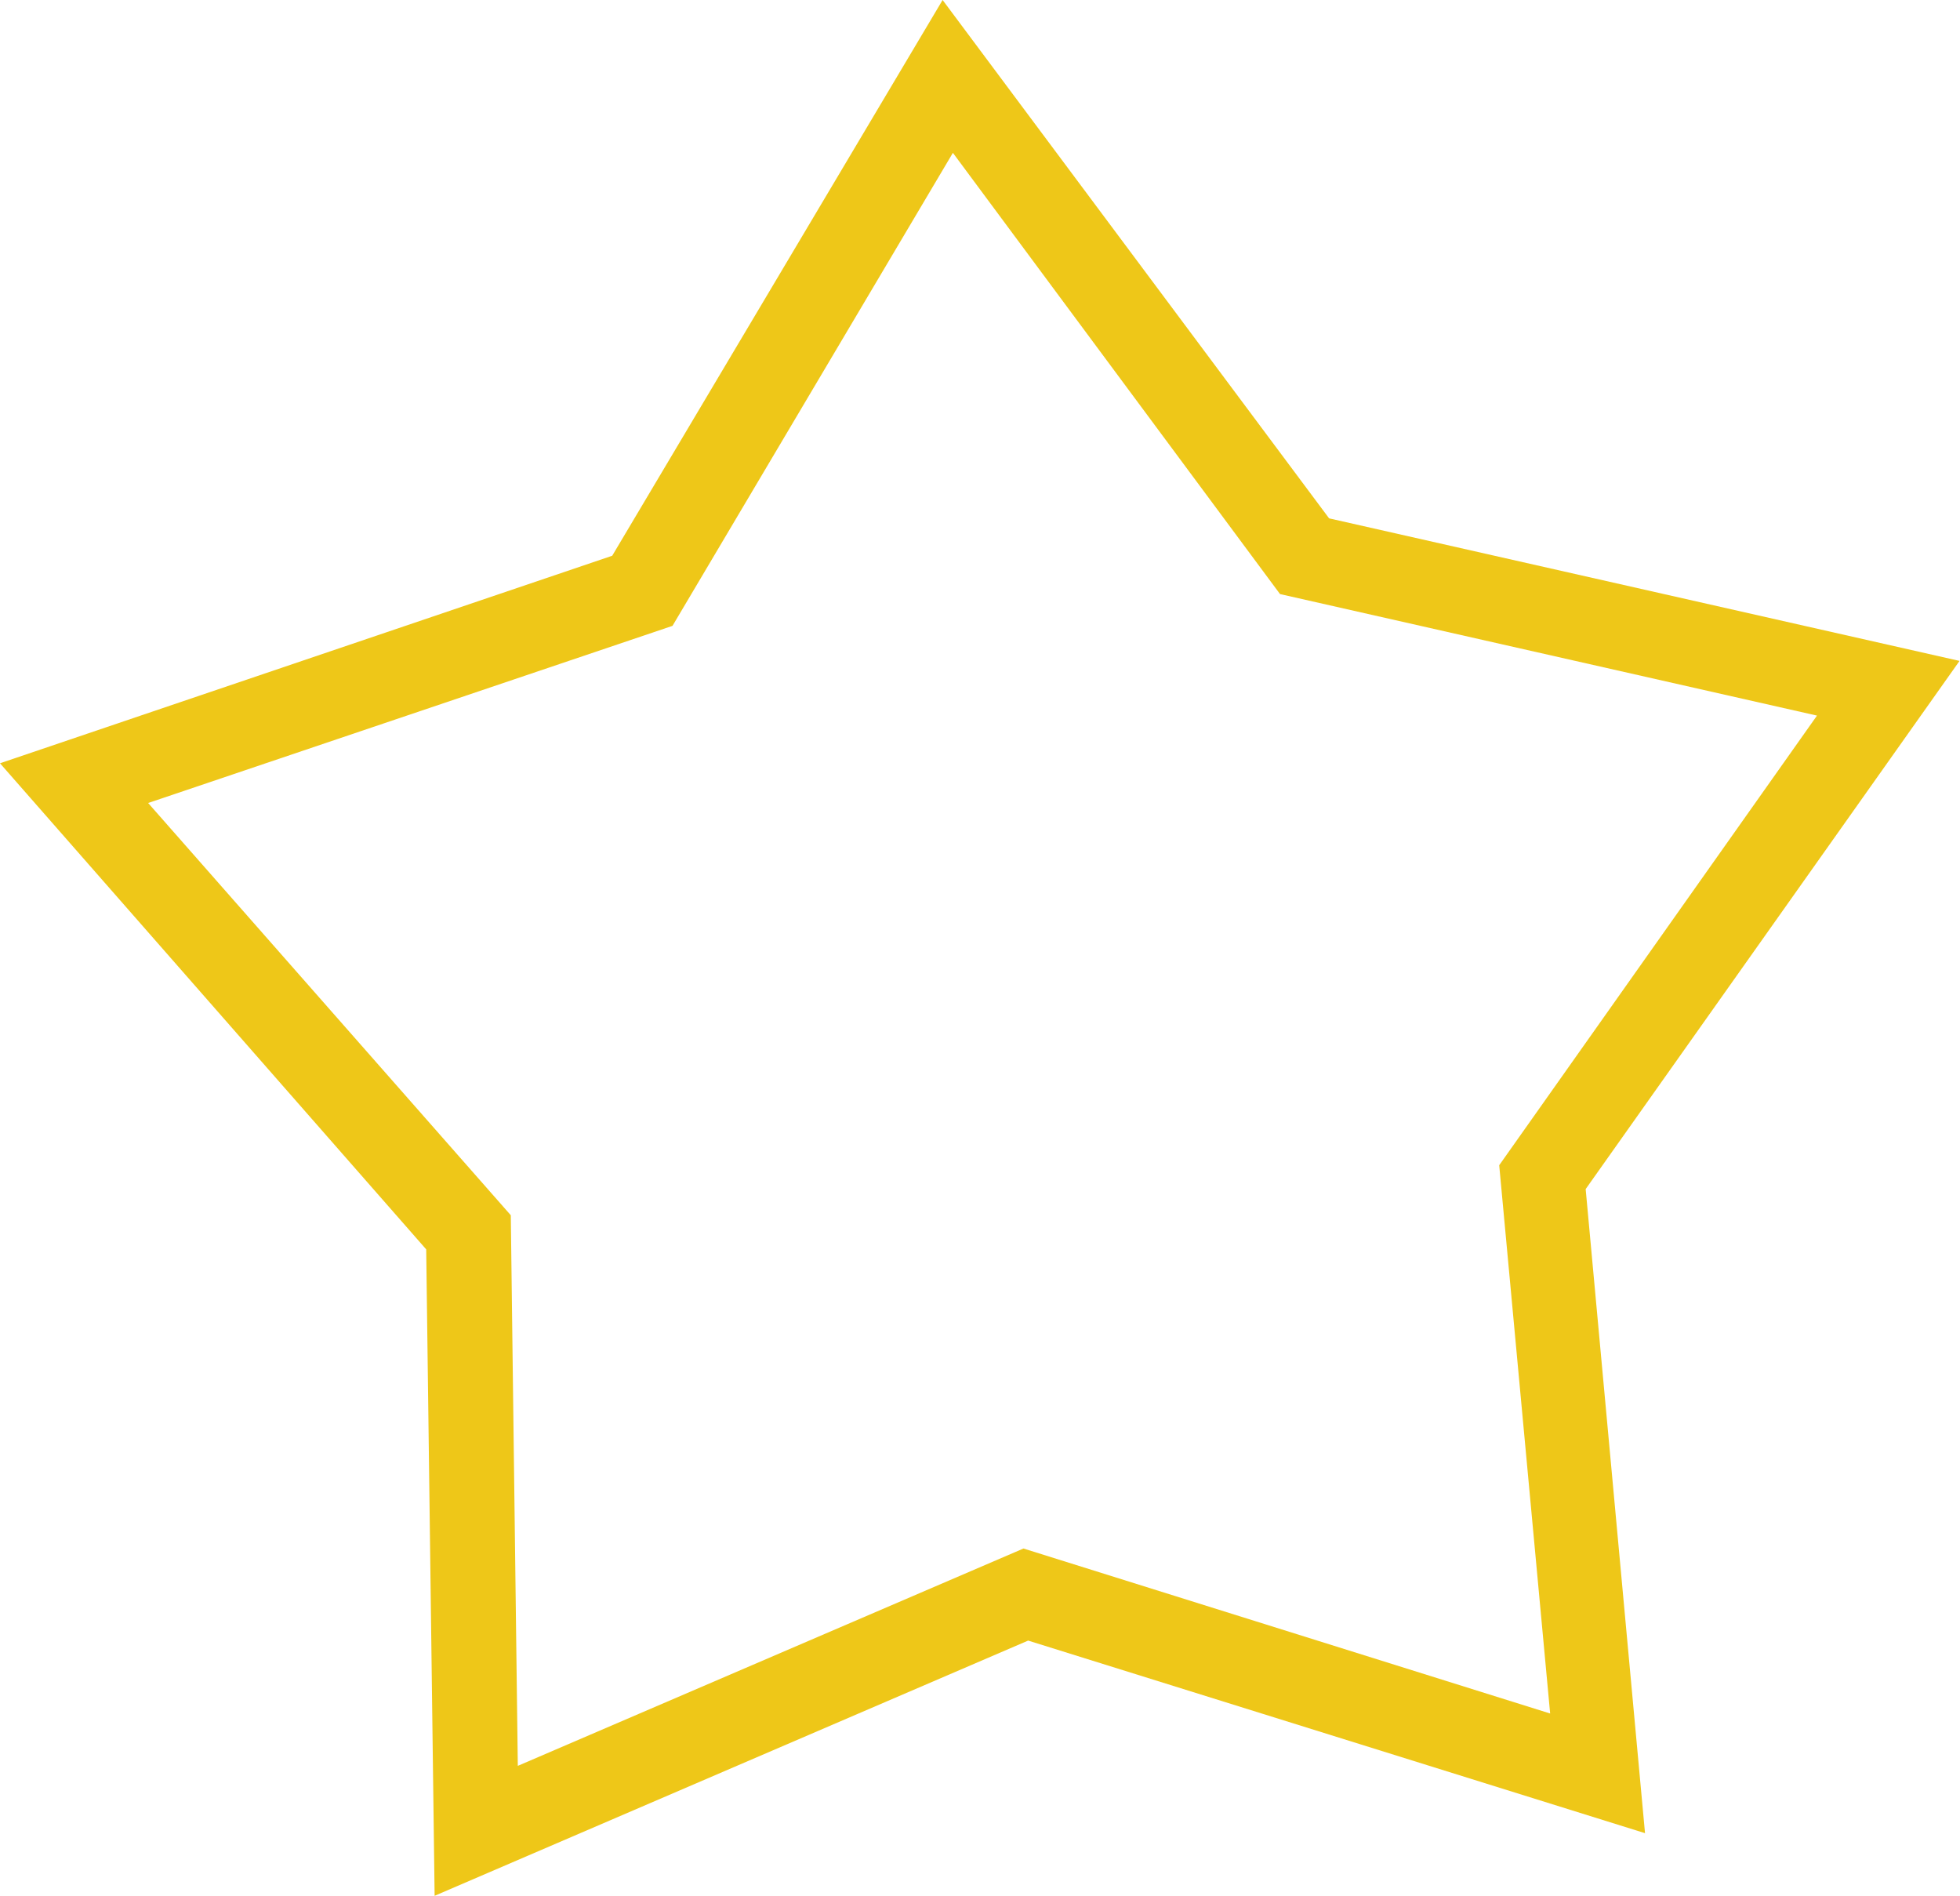 <svg xmlns="http://www.w3.org/2000/svg" viewBox="0 0 41.94 40.56"><defs><style>.cls-1{fill:#eec718;}</style></defs><title>course-page-unreviewed</title><g id="Layer_2" data-name="Layer 2"><g id="Layer_1-2" data-name="Layer 1"><path class="cls-1" d="M20.17,0l8.27,11.09,13.49,3.05-8,11.3,1.27,13.78L22,35.1,9.3,40.56,9.12,26.73,0,16.33l13.1-4.44Zm13,36.66L32.08,24.93l6.8-9.62-11.49-2.6-7-9.44-6,10.12L3.17,17.18,10.93,26l.15,11.78,10.82-4.65Z"/></g></g></svg>